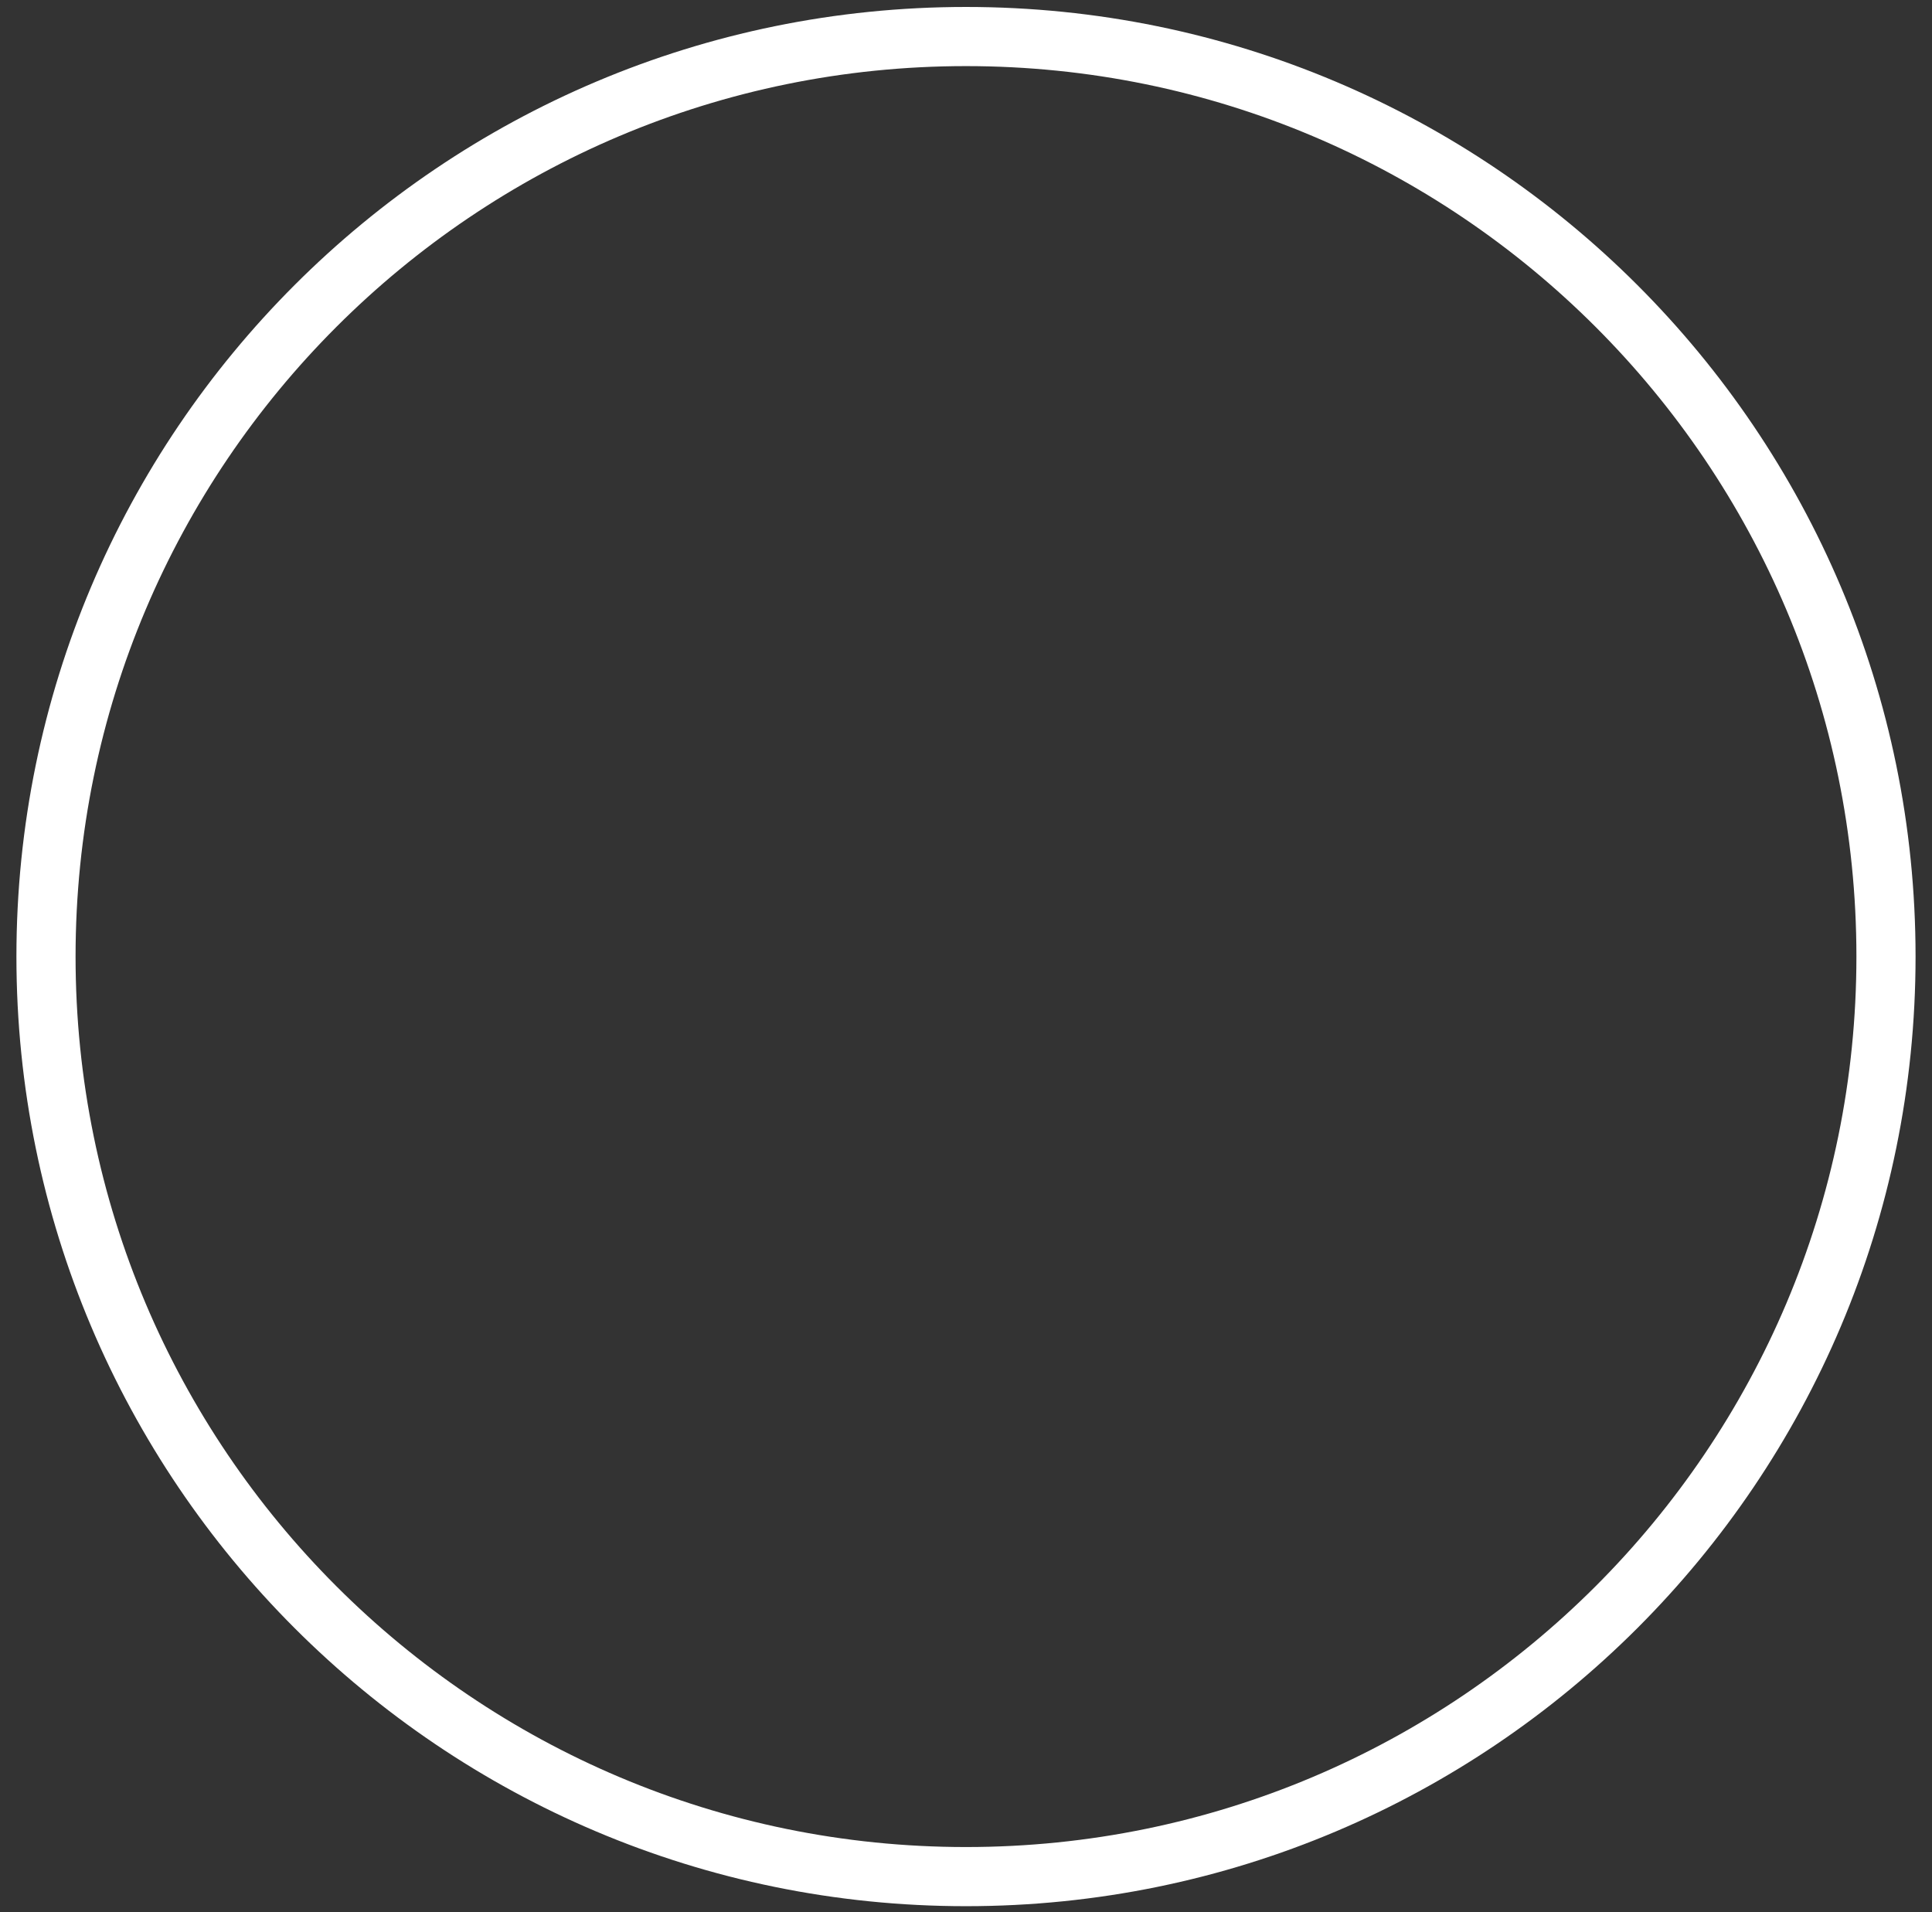 <?xml version="1.0" encoding="UTF-8" standalone="no"?>
<svg width="98px" height="97px" viewBox="0 0 98 97" version="1.1" xmlns="http://www.w3.org/2000/svg" xmlns:xlink="http://www.w3.org/1999/xlink" xmlns:sketch="http://www.bohemiancoding.com/sketch/ns">
    <rect x="0" y="0" width="98" height="97" fill="#333333" stroke="none"/>
    <!-- Generator: Sketch 3.3.2 (12043) - http://www.bohemiancoding.com/sketch -->
    <desc>Created with Sketch.</desc>
    <defs></defs>
    <g id="Page-1" stroke="none" stroke-width="1" fill="none" fill-rule="evenodd" sketch:type="MSPage">
        <g id="Unlock-Account" sketch:type="MSArtboardGroup" transform="translate(-604, -1189)" stroke="#FFFFFF" stroke-width="3">
            <g id="Request-Money" sketch:type="MSLayerGroup" transform="translate(606.333, 1190.853)">
                <path d="M46.667,93.333 C72.44,93.333 93.333,72.44 93.333,46.667 C93.333,20.893 72.44,0 46.667,0 C20.893,0 0,20.893 0,46.667 C0,72.44 20.893,93.333 46.667,93.333 Z" id="Oval-20-copy" sketch:type="MSShapeGroup"></path>
            </g>
        </g>
    </g>
</svg>